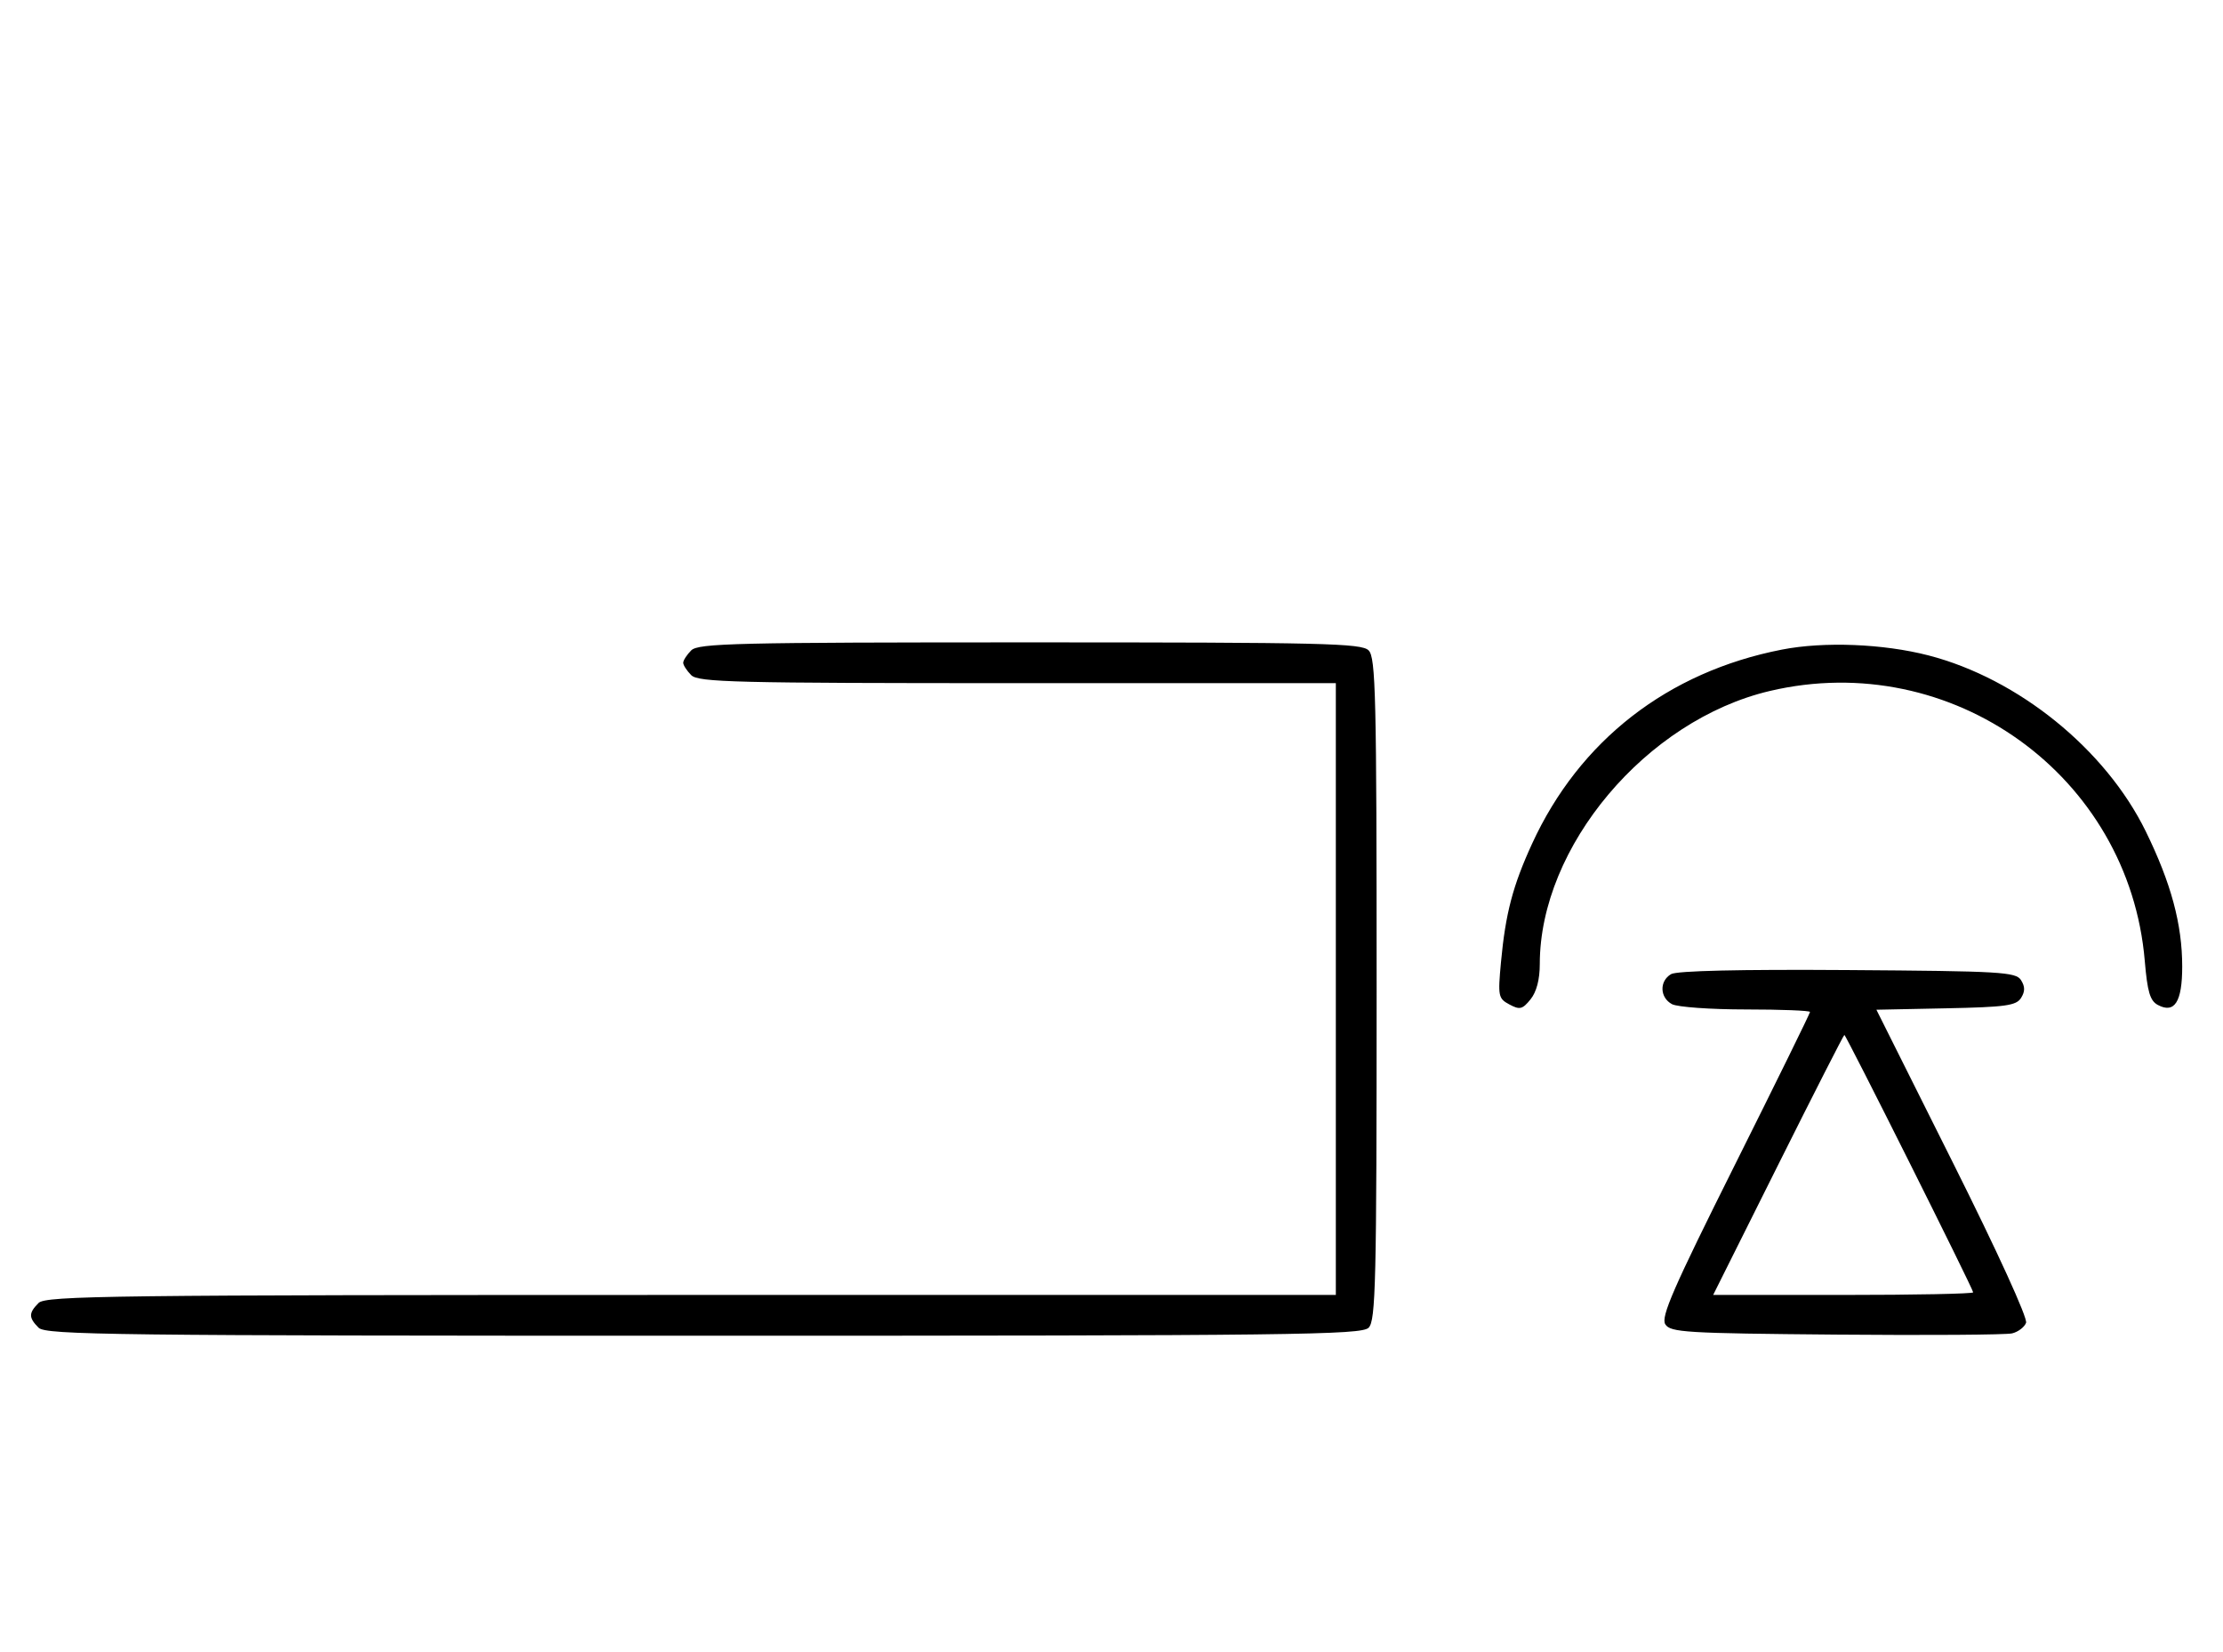 <svg xmlns="http://www.w3.org/2000/svg" width="436" height="324" viewBox="0 0 436 324" version="1.1">
	<path d="M 135.571 127.571 C 134.707 128.436, 134 129.529, 134 130 C 134 130.471, 134.707 131.564, 135.571 132.429 C 136.966 133.824, 144.152 134, 199.571 134 L 262 134 262 194 L 262 254 135.571 254 C 21.970 254, 8.983 254.159, 7.571 255.571 C 5.598 257.545, 5.598 258.455, 7.571 260.429 C 8.984 261.841, 22.190 262, 138 262 C 253.810 262, 267.016 261.841, 268.429 260.429 C 269.825 259.032, 270 251.628, 270 194 C 270 136.372, 269.825 128.968, 268.429 127.571 C 267.032 126.175, 259.628 126, 202 126 C 144.372 126, 136.968 126.175, 135.571 127.571 M 349.500 127.415 C 327.106 131.781, 309.781 145.243, 300.485 165.500 C 296.701 173.746, 295.276 179.182, 294.386 188.759 C 293.768 195.407, 293.858 195.854, 296.049 197.026 C 298.073 198.110, 298.596 197.983, 300.183 196.022 C 301.360 194.568, 302 192.131, 302 189.099 C 302 166.051, 322.888 141.245, 347.103 135.537 C 382.798 127.123, 417.587 152.156, 420.656 188.463 C 421.170 194.542, 421.690 196.299, 423.214 197.115 C 426.503 198.875, 428 196.520, 428 189.588 C 428 181.304, 425.819 173.213, 420.850 163.065 C 412.969 146.969, 395.842 133.101, 378.228 128.553 C 369.372 126.267, 357.753 125.806, 349.500 127.415 M 327.750 191.073 C 325.423 192.438, 325.524 195.675, 327.934 196.965 C 328.998 197.534, 335.523 198, 342.434 198 C 349.345 198, 355 198.223, 355 198.496 C 355 198.768, 348.365 212.269, 340.257 228.498 C 328.171 252.687, 325.712 258.320, 326.615 259.752 C 327.621 261.347, 330.545 261.524, 360.109 261.779 C 377.924 261.933, 393.463 261.825, 394.640 261.538 C 395.817 261.252, 397.047 260.321, 397.373 259.469 C 397.722 258.561, 391.780 245.553, 382.994 227.989 L 368.022 198.056 381.654 197.778 C 393.361 197.539, 395.441 197.253, 396.388 195.750 C 397.191 194.475, 397.190 193.525, 396.386 192.250 C 395.377 190.649, 392.483 190.481, 362.391 190.273 C 341.280 190.127, 328.873 190.414, 327.750 191.073 M 348.743 228.500 L 336.005 254 361.503 254 C 375.526 254, 387 253.772, 387 253.492 C 387 252.827, 362.070 203, 361.737 203 C 361.597 203, 355.750 214.475, 348.743 228.500 " stroke="none" fill="black" fill-rule="evenodd"/>
</svg>